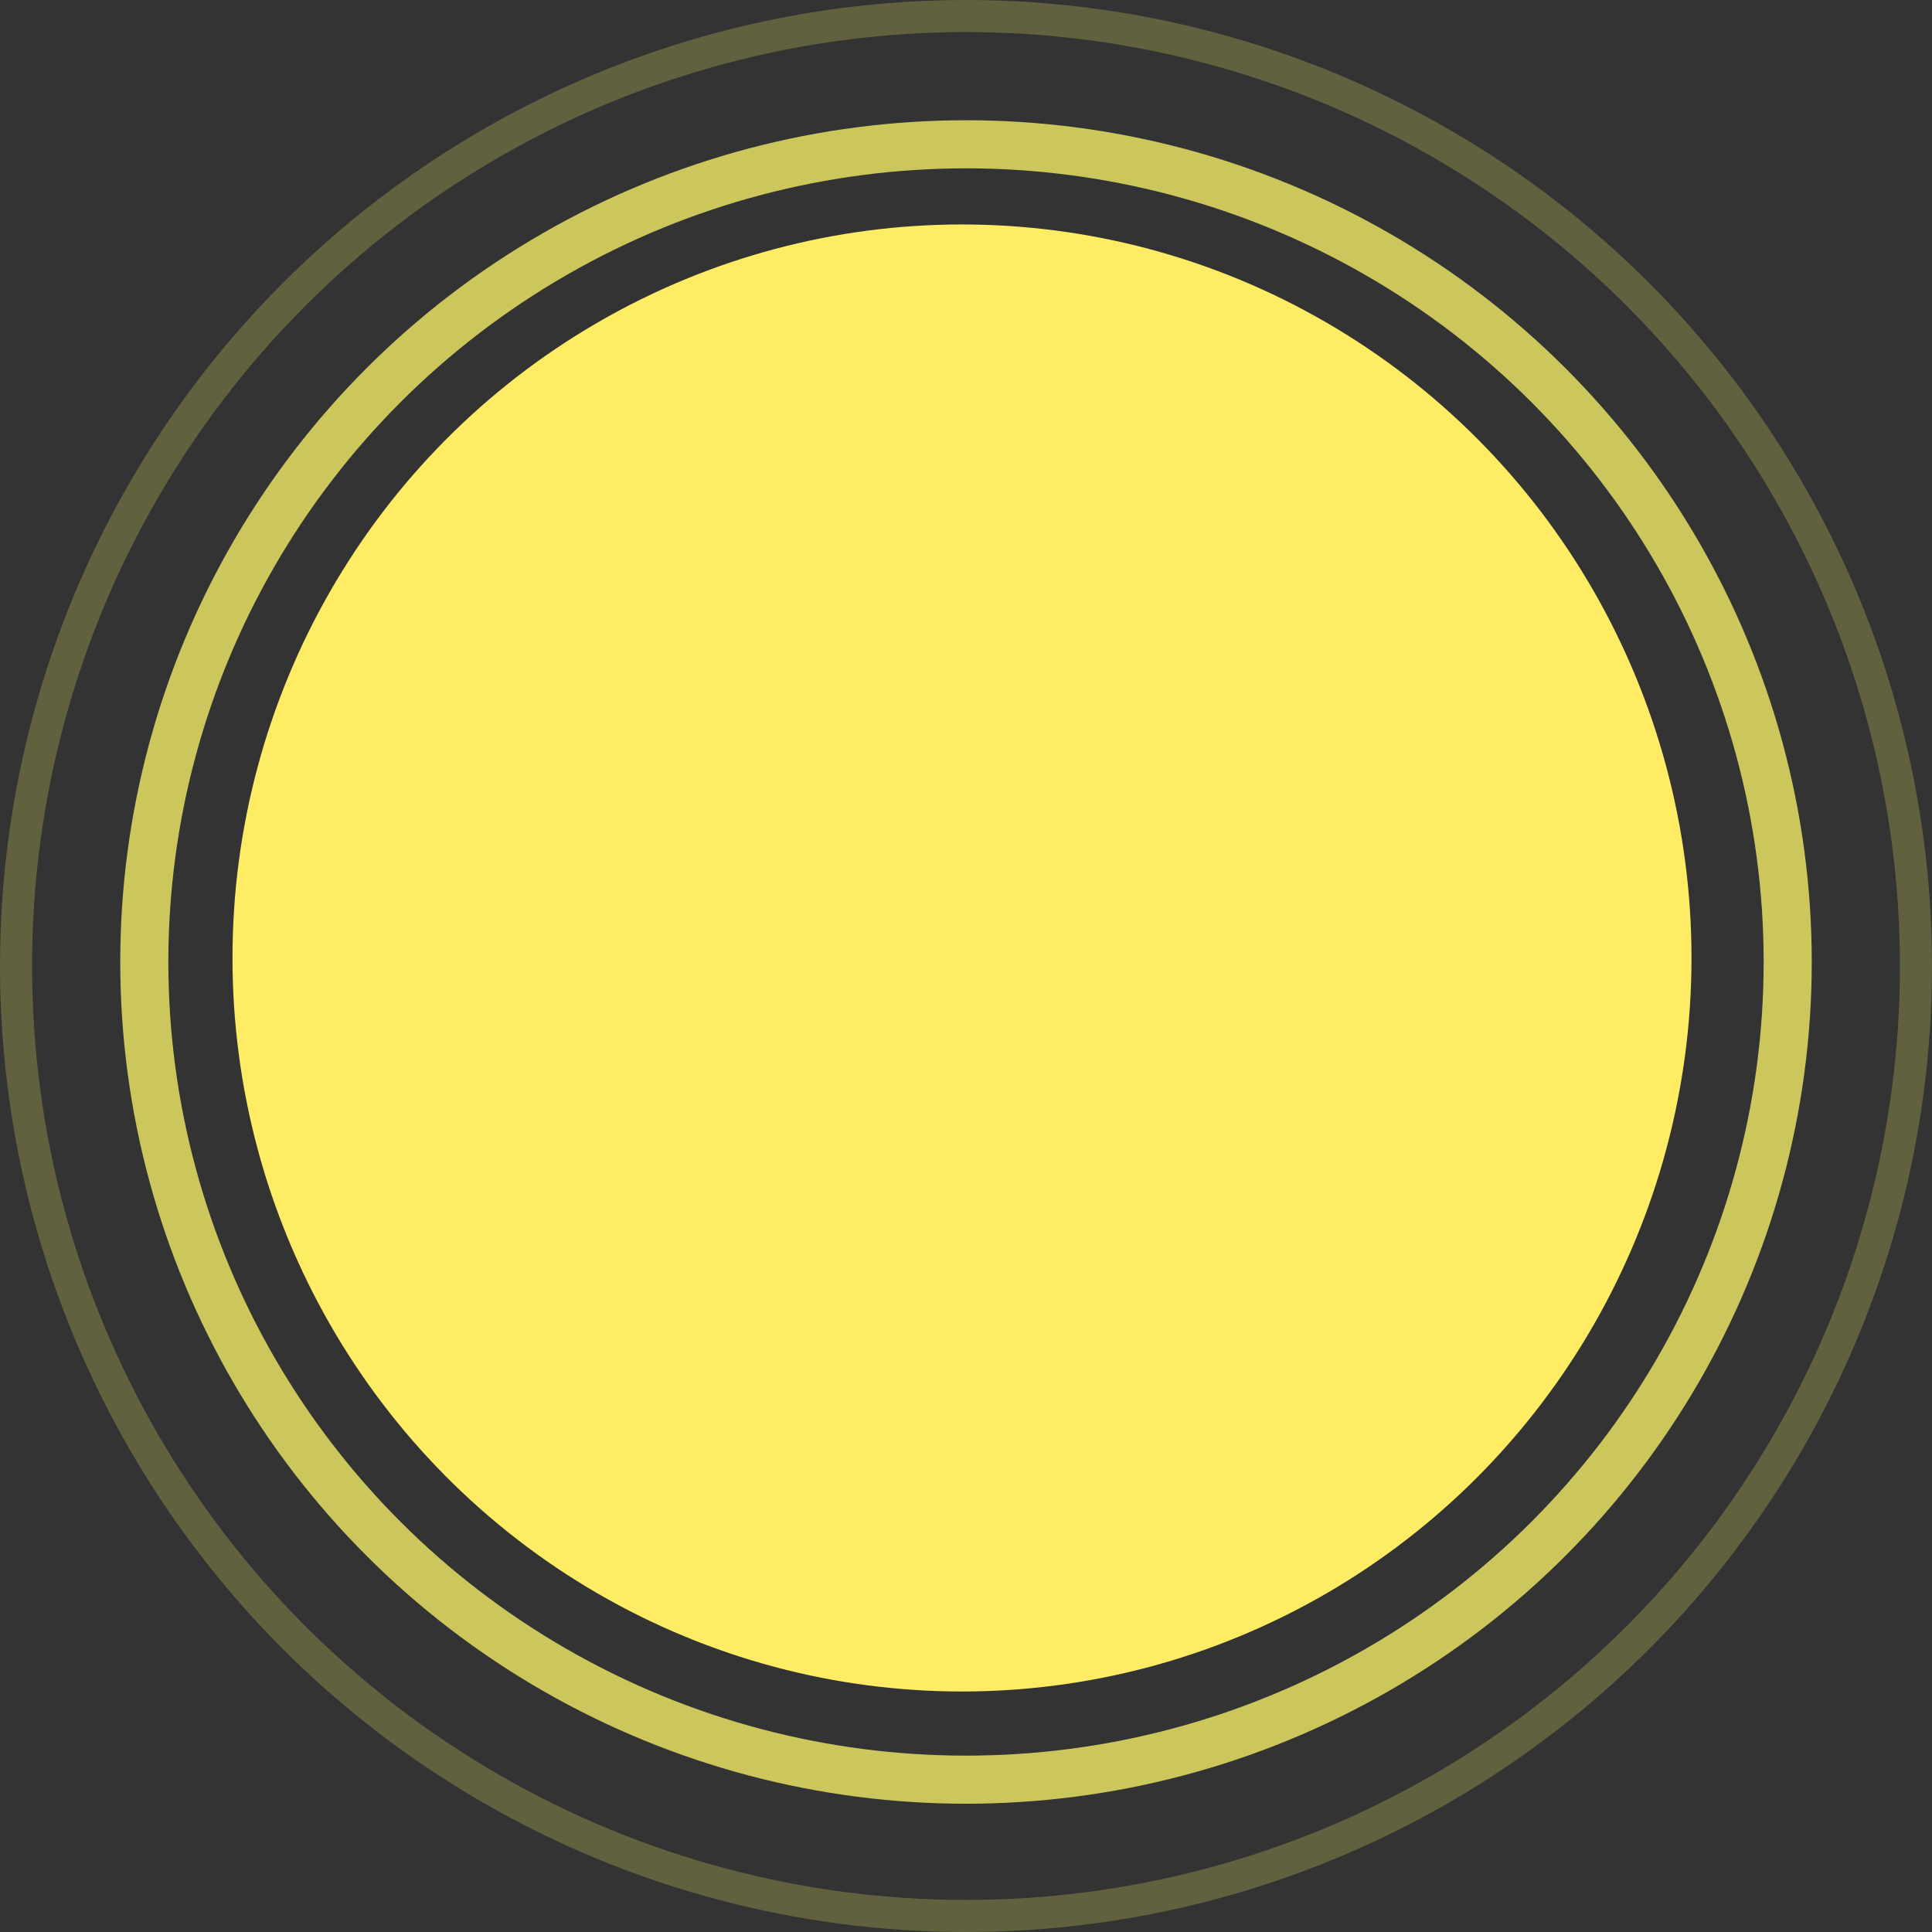 <svg xmlns="http://www.w3.org/2000/svg" viewBox="0 0 241 241">
  <rect x="0" y="0" width="241" height="241" fill="#333333" stroke="none"/>
  <ellipse id="center" cx="91" cy="91.5" rx="91" ry="91.5" transform="translate(29 28)" fill="#ffec65"/>
  <g id="outer" transform="translate(15 15)" fill="none" stroke="rgba(255,248,107,0.75)" stroke-width="6">
    <ellipse cx="105.5" cy="105" rx="105.5" ry="105" stroke="none"/>
    <ellipse cx="105.5" cy="105" rx="102.5" ry="102" fill="none"/>
  </g>
  <g id="outer-2" data-name="outer" fill="none" stroke="rgba(255,248,107,0.23)" stroke-width="4">
    <circle cx="120.5" cy="120.5" r="120.5" stroke="none"/>
    <circle cx="120.5" cy="120.5" r="118.5" fill="none"/>
  </g>
</svg>
